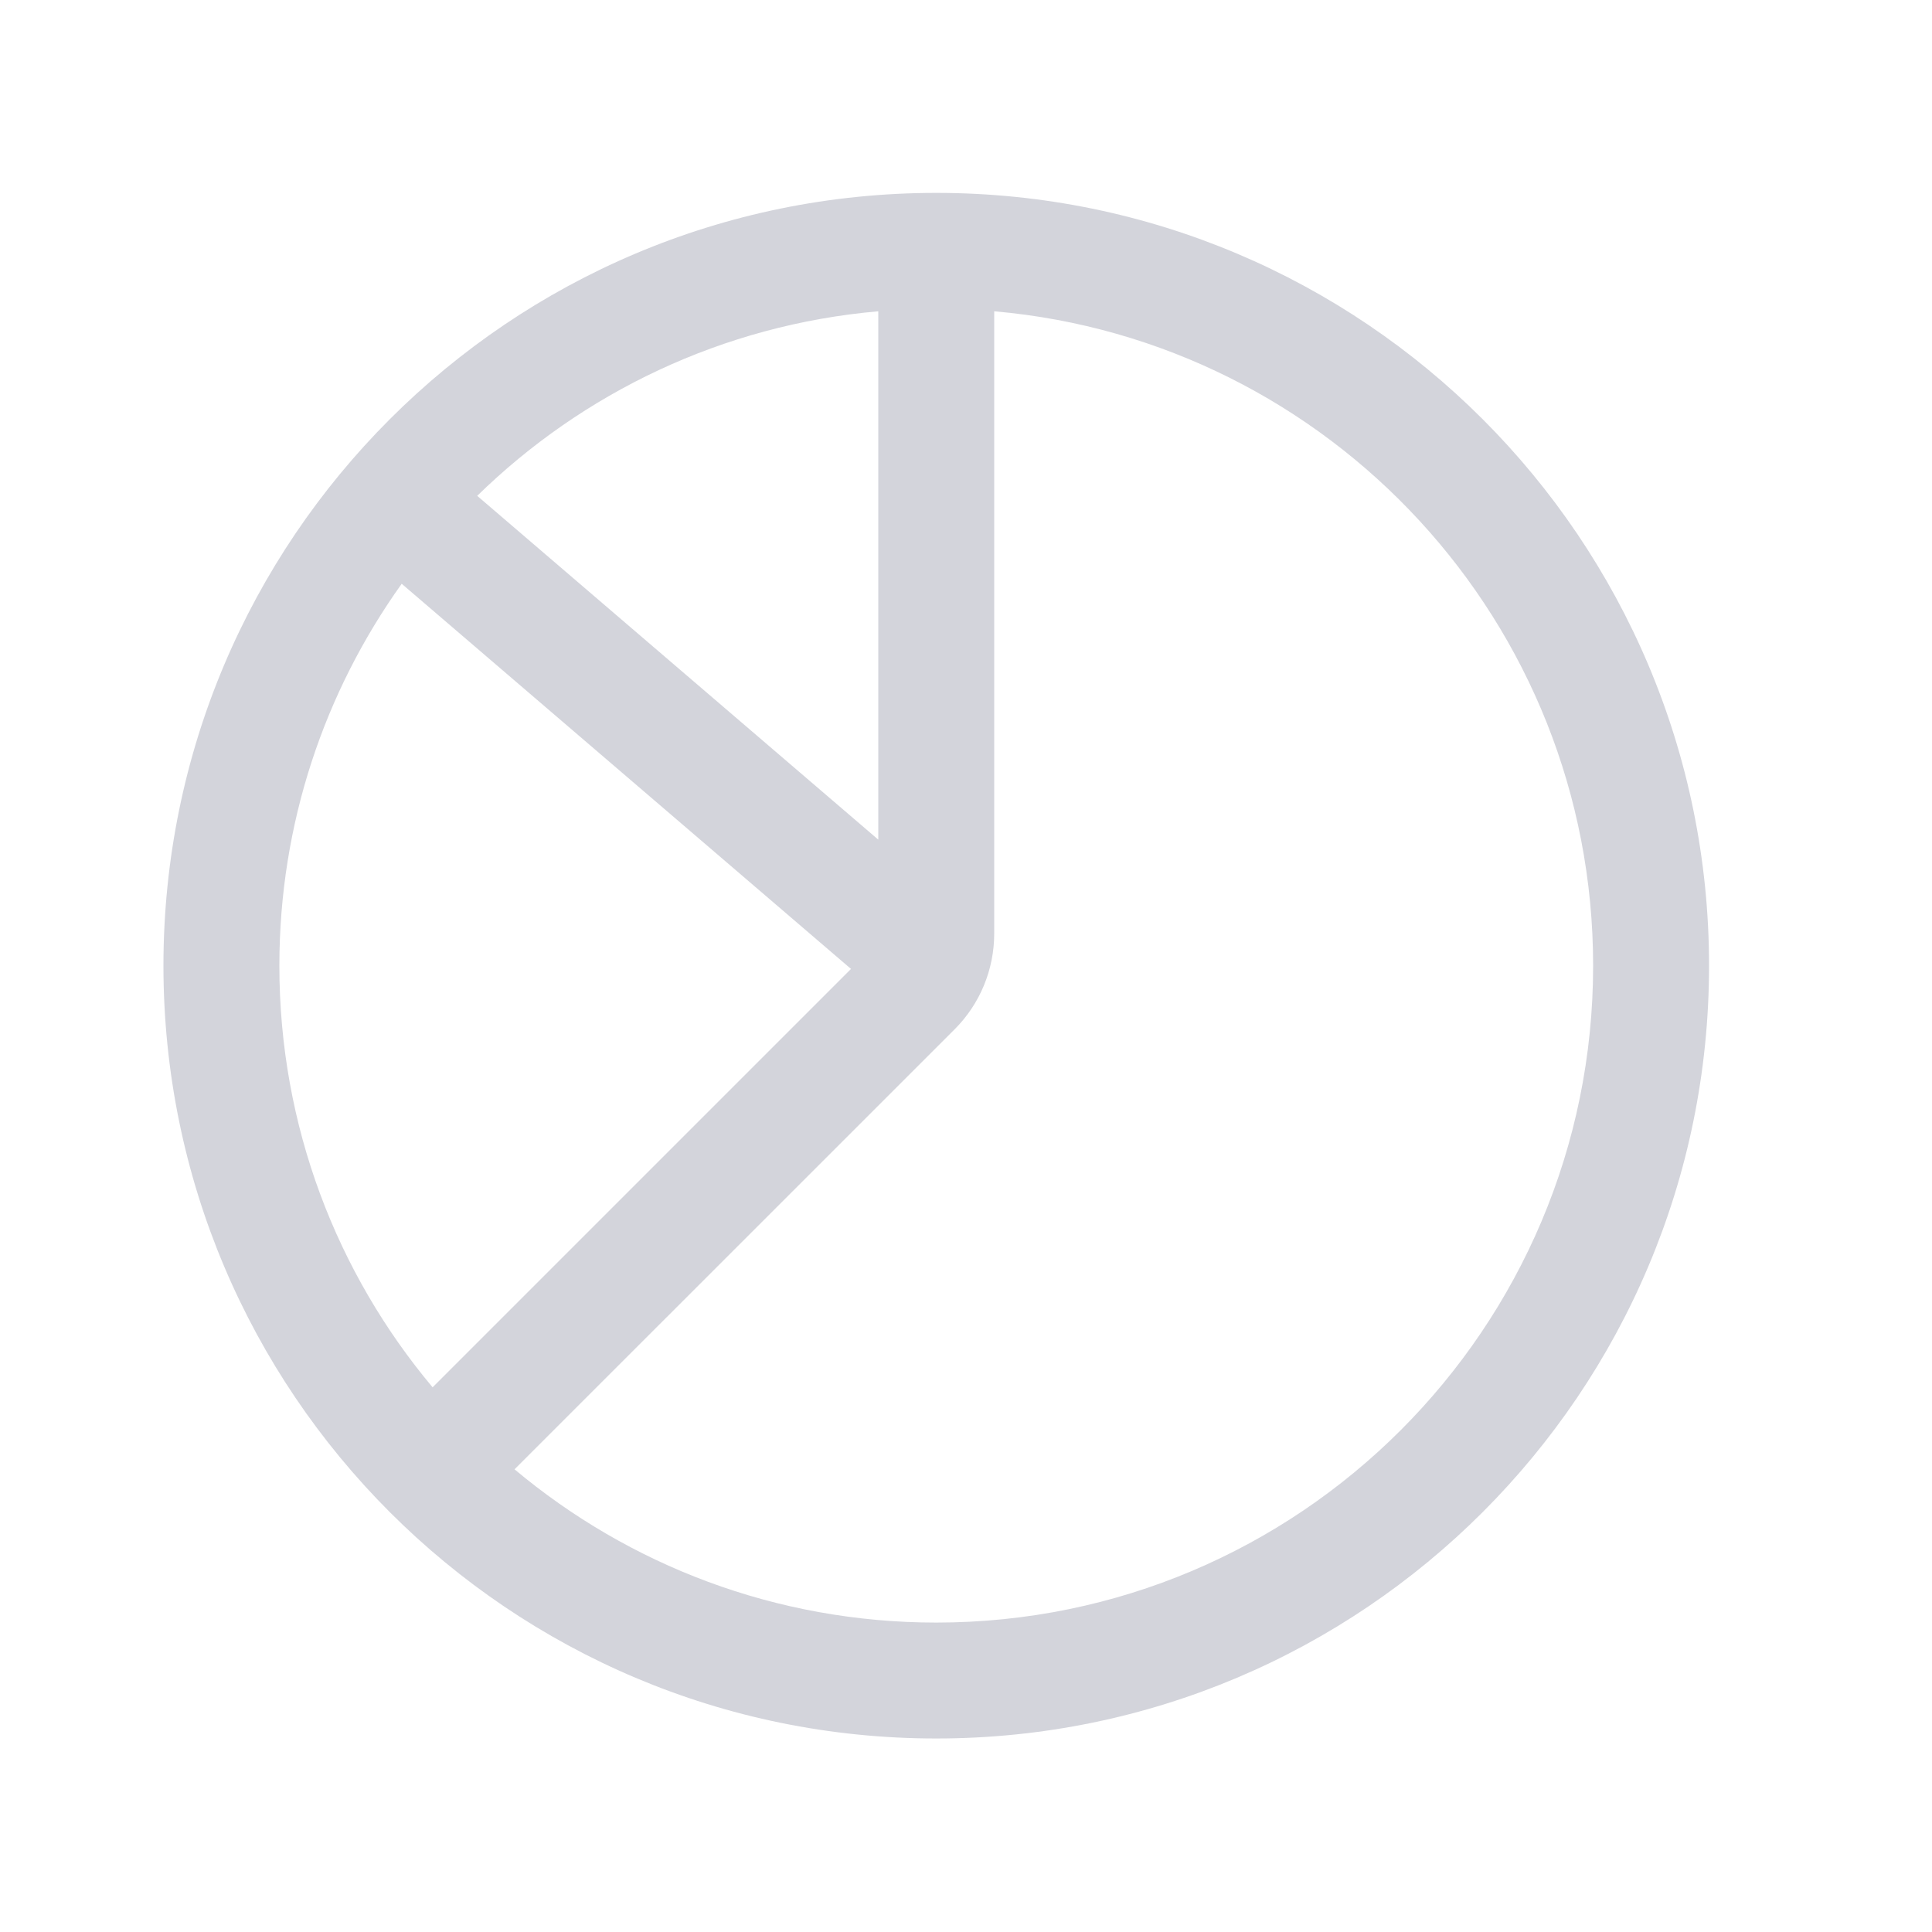 <svg width="25" height="25" viewBox="0 0 25 25" fill="none" xmlns="http://www.w3.org/2000/svg">
<path fill-rule="evenodd" clip-rule="evenodd" d="M12.115 20.996C16.81 20.996 20.615 17.19 20.615 12.496C20.615 8.054 17.208 4.408 12.865 4.028V12.081C12.865 12.546 12.681 12.991 12.353 13.319L6.658 19.013C8.135 20.25 10.038 20.996 12.115 20.996ZM6.175 6.416C7.54 5.082 9.352 4.204 11.365 4.028V10.865L6.175 6.416ZM5.198 7.554C4.202 8.947 3.615 10.653 3.615 12.496C3.615 14.573 4.36 16.476 5.598 17.952L11.012 12.538L5.198 7.554ZM12.115 22.496C17.638 22.496 22.115 18.018 22.115 12.496C22.115 6.973 17.638 2.496 12.115 2.496C6.592 2.496 2.115 6.973 2.115 12.496C2.115 18.018 6.592 22.496 12.115 22.496Z" fill="#D3D4DB"/>
</svg>
